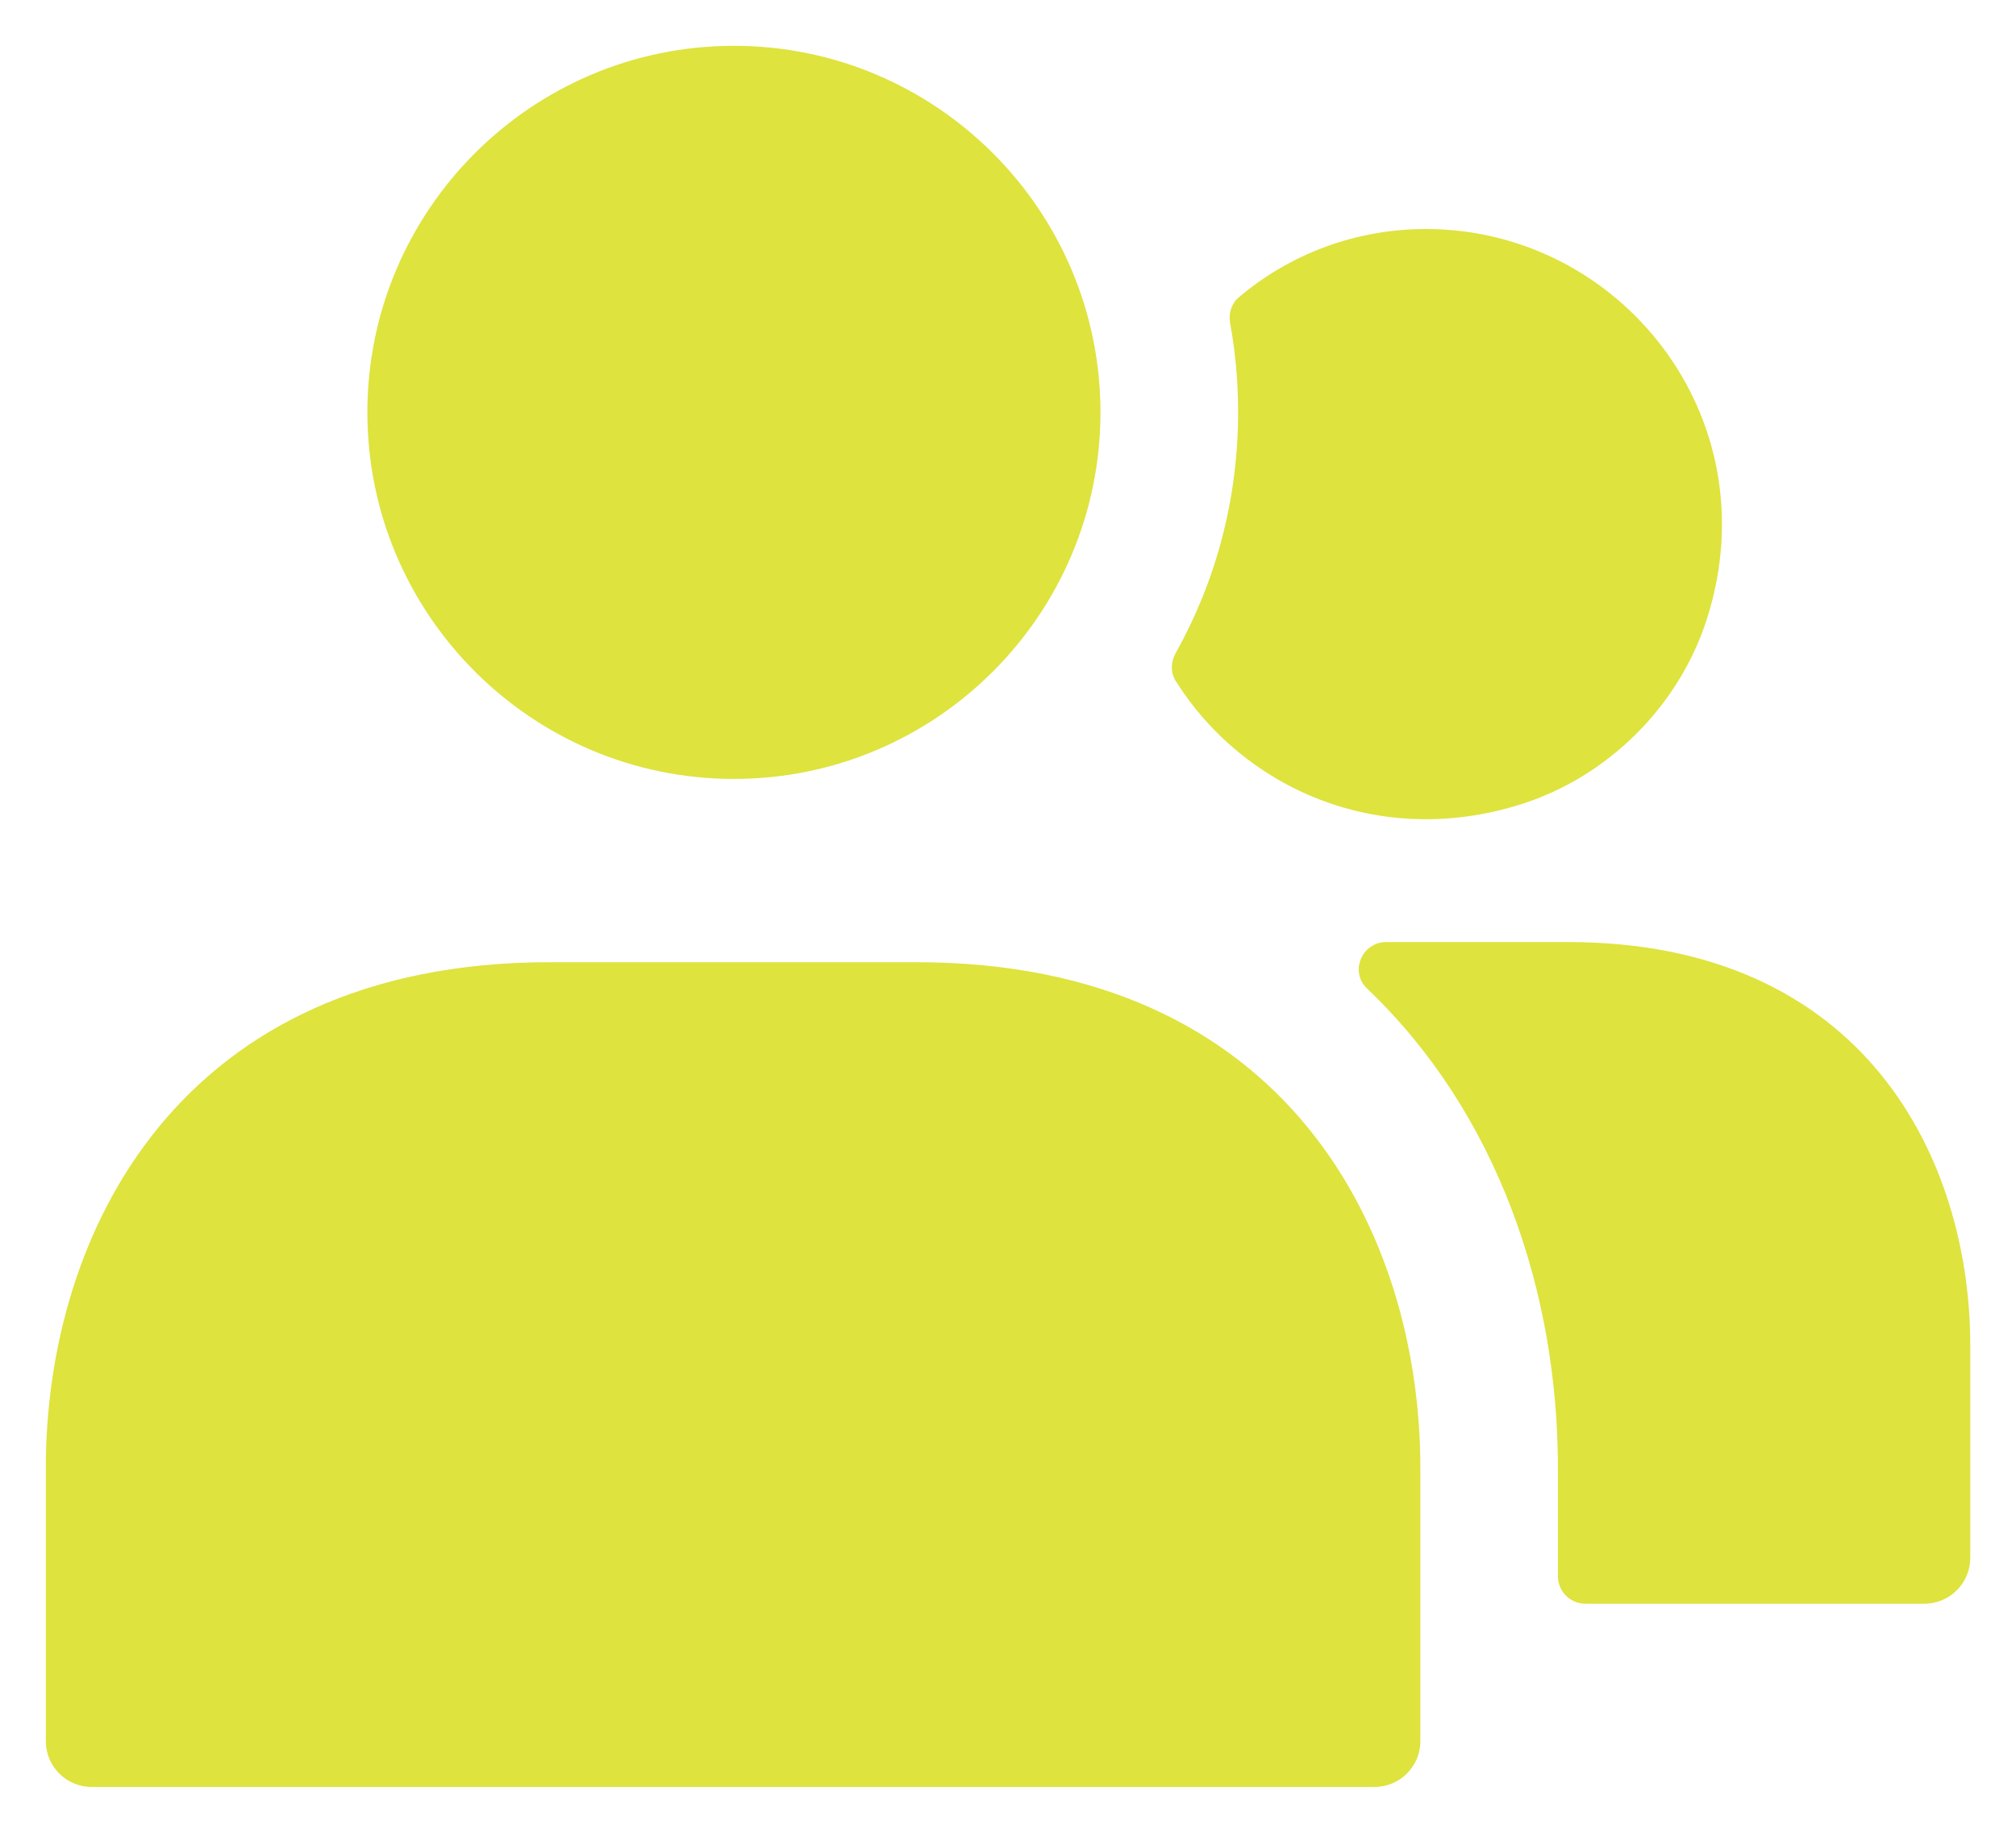 <svg width="22" height="20" viewBox="0 0 22 20" fill="none" xmlns="http://www.w3.org/2000/svg">
<path d="M12.83 7.431C12.772 7.339 12.776 7.223 12.829 7.128C13.264 6.352 13.511 5.456 13.511 4.499C13.511 4.167 13.482 3.843 13.424 3.526C13.405 3.422 13.437 3.314 13.518 3.245C14.073 2.774 14.791 2.499 15.561 2.499C17.678 2.499 19.328 4.55 18.628 6.751C18.324 7.706 17.544 8.481 16.587 8.78C15.038 9.264 13.566 8.601 12.83 7.431ZM17.11 10.28H15.128C14.862 10.28 14.725 10.603 14.918 10.787C16.338 12.139 17.001 14.088 17.001 16.02V17.2C17.001 17.366 17.135 17.5 17.301 17.5H21.001C21.277 17.5 21.501 17.276 21.501 17V14.68C21.5 12.65 20.35 10.28 17.11 10.28ZM8.009 8.5C10.215 8.5 12.009 6.706 12.009 4.5C12.009 2.294 10.215 0.5 8.009 0.5C5.803 0.5 4.009 2.294 4.009 4.5C4.009 6.706 5.803 8.5 8.009 8.5ZM10 10.5H6C1.94 10.5 0.5 13.473 0.5 16.019V19C0.5 19.276 0.724 19.5 1 19.5H15C15.276 19.5 15.5 19.276 15.5 19V16.019C15.5 13.473 14.06 10.5 10 10.5Z" fill="#DEE33E"/>
</svg>
